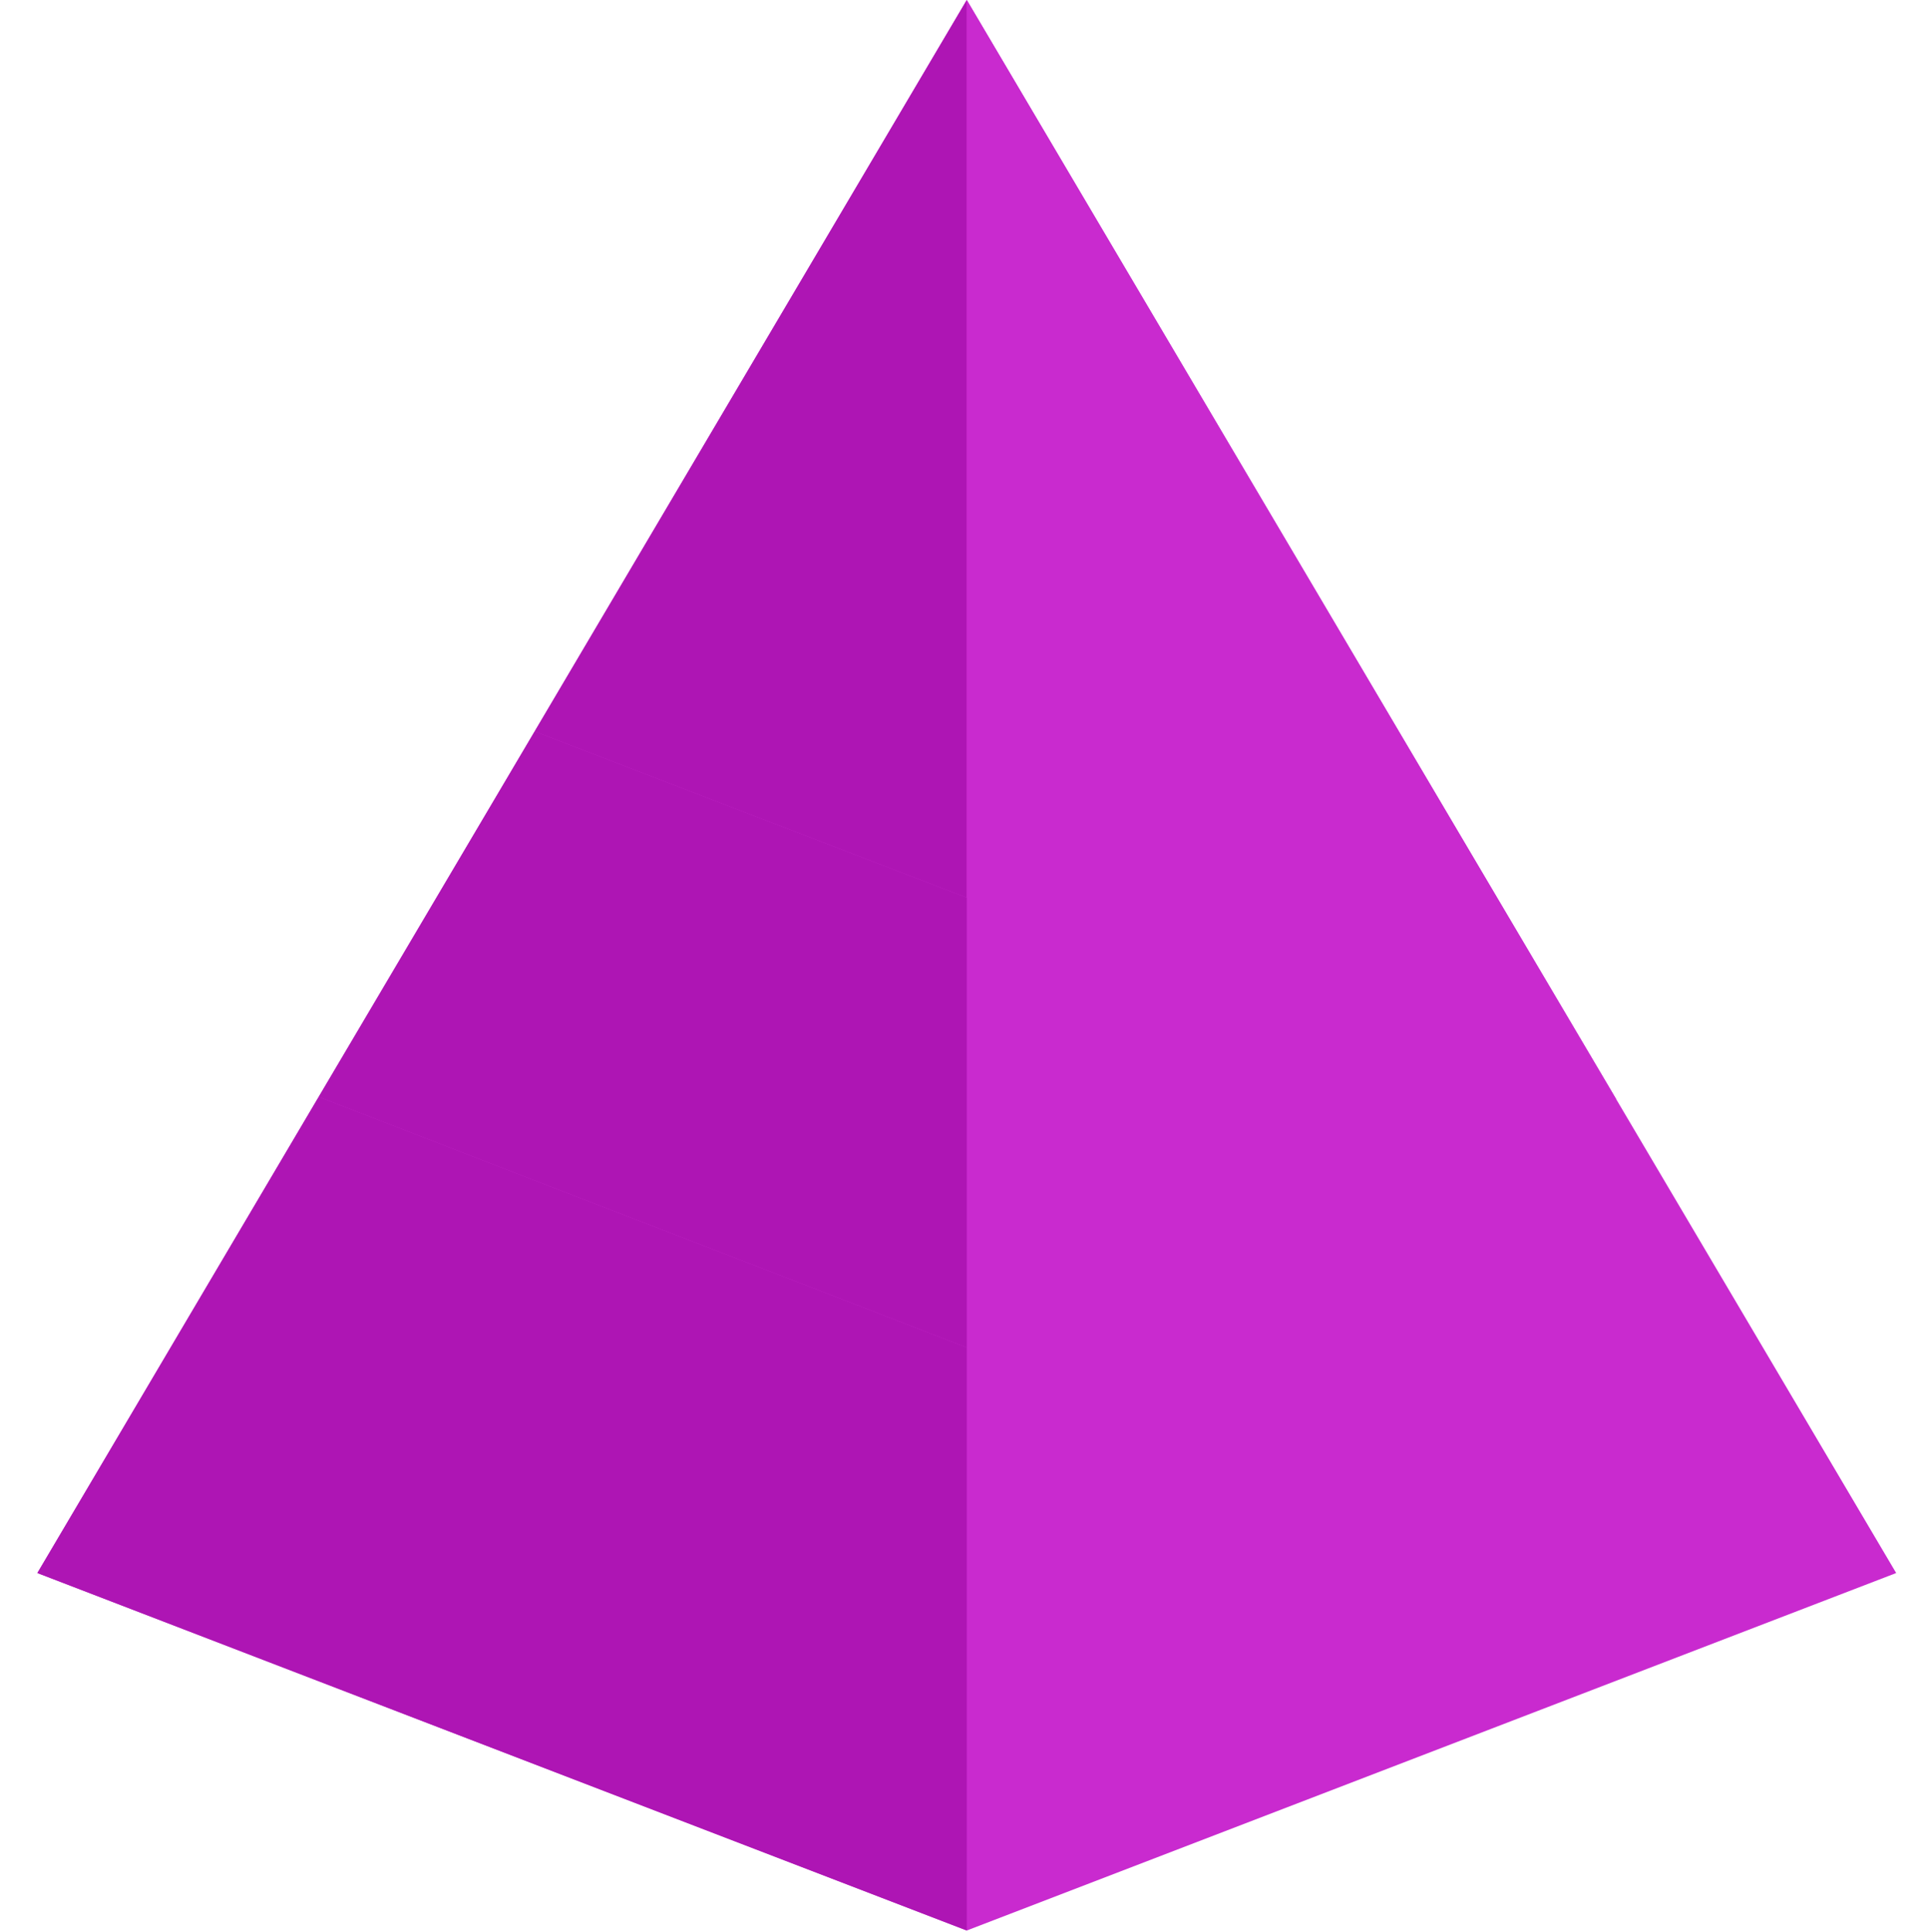 <svg xmlns="http://www.w3.org/2000/svg" viewBox="0 0 480 481" width="480" height="481">
	<style>
		tspan { white-space:pre }
		.shp0 { fill: #c92acf } 
		.shp1 { fill: #ae15b4 } 
	</style>
	<path id="Layer" class="shp0" d="M240.69 480.59L9.3 391.6L240.69 0L472.08 391.6L240.69 480.59Z" />
	<path id="Layer" class="shp1" d="M240.69 0L133.11 182.08L240.69 223.46L240.69 0Z" />
	<path id="Layer" class="shp0" d="M348.27 182.08L240.69 0L240.69 223.46L348.27 182.08Z" />
	<path id="Layer" class="shp0" d="M240.69 335.46L402.34 273.57L348.27 182.08L240.69 223.46L240.69 335.46Z" />
	<path id="Layer" class="shp1" d="M240.69 223.46L133.11 182.08L79.34 273.05L240.69 335.46L240.69 223.46Z" />
	<path id="Layer" class="shp1" d="M79.34 273.05L9.3 391.6L240.69 480.59L240.69 335.46L79.34 273.05Z" />
</svg>